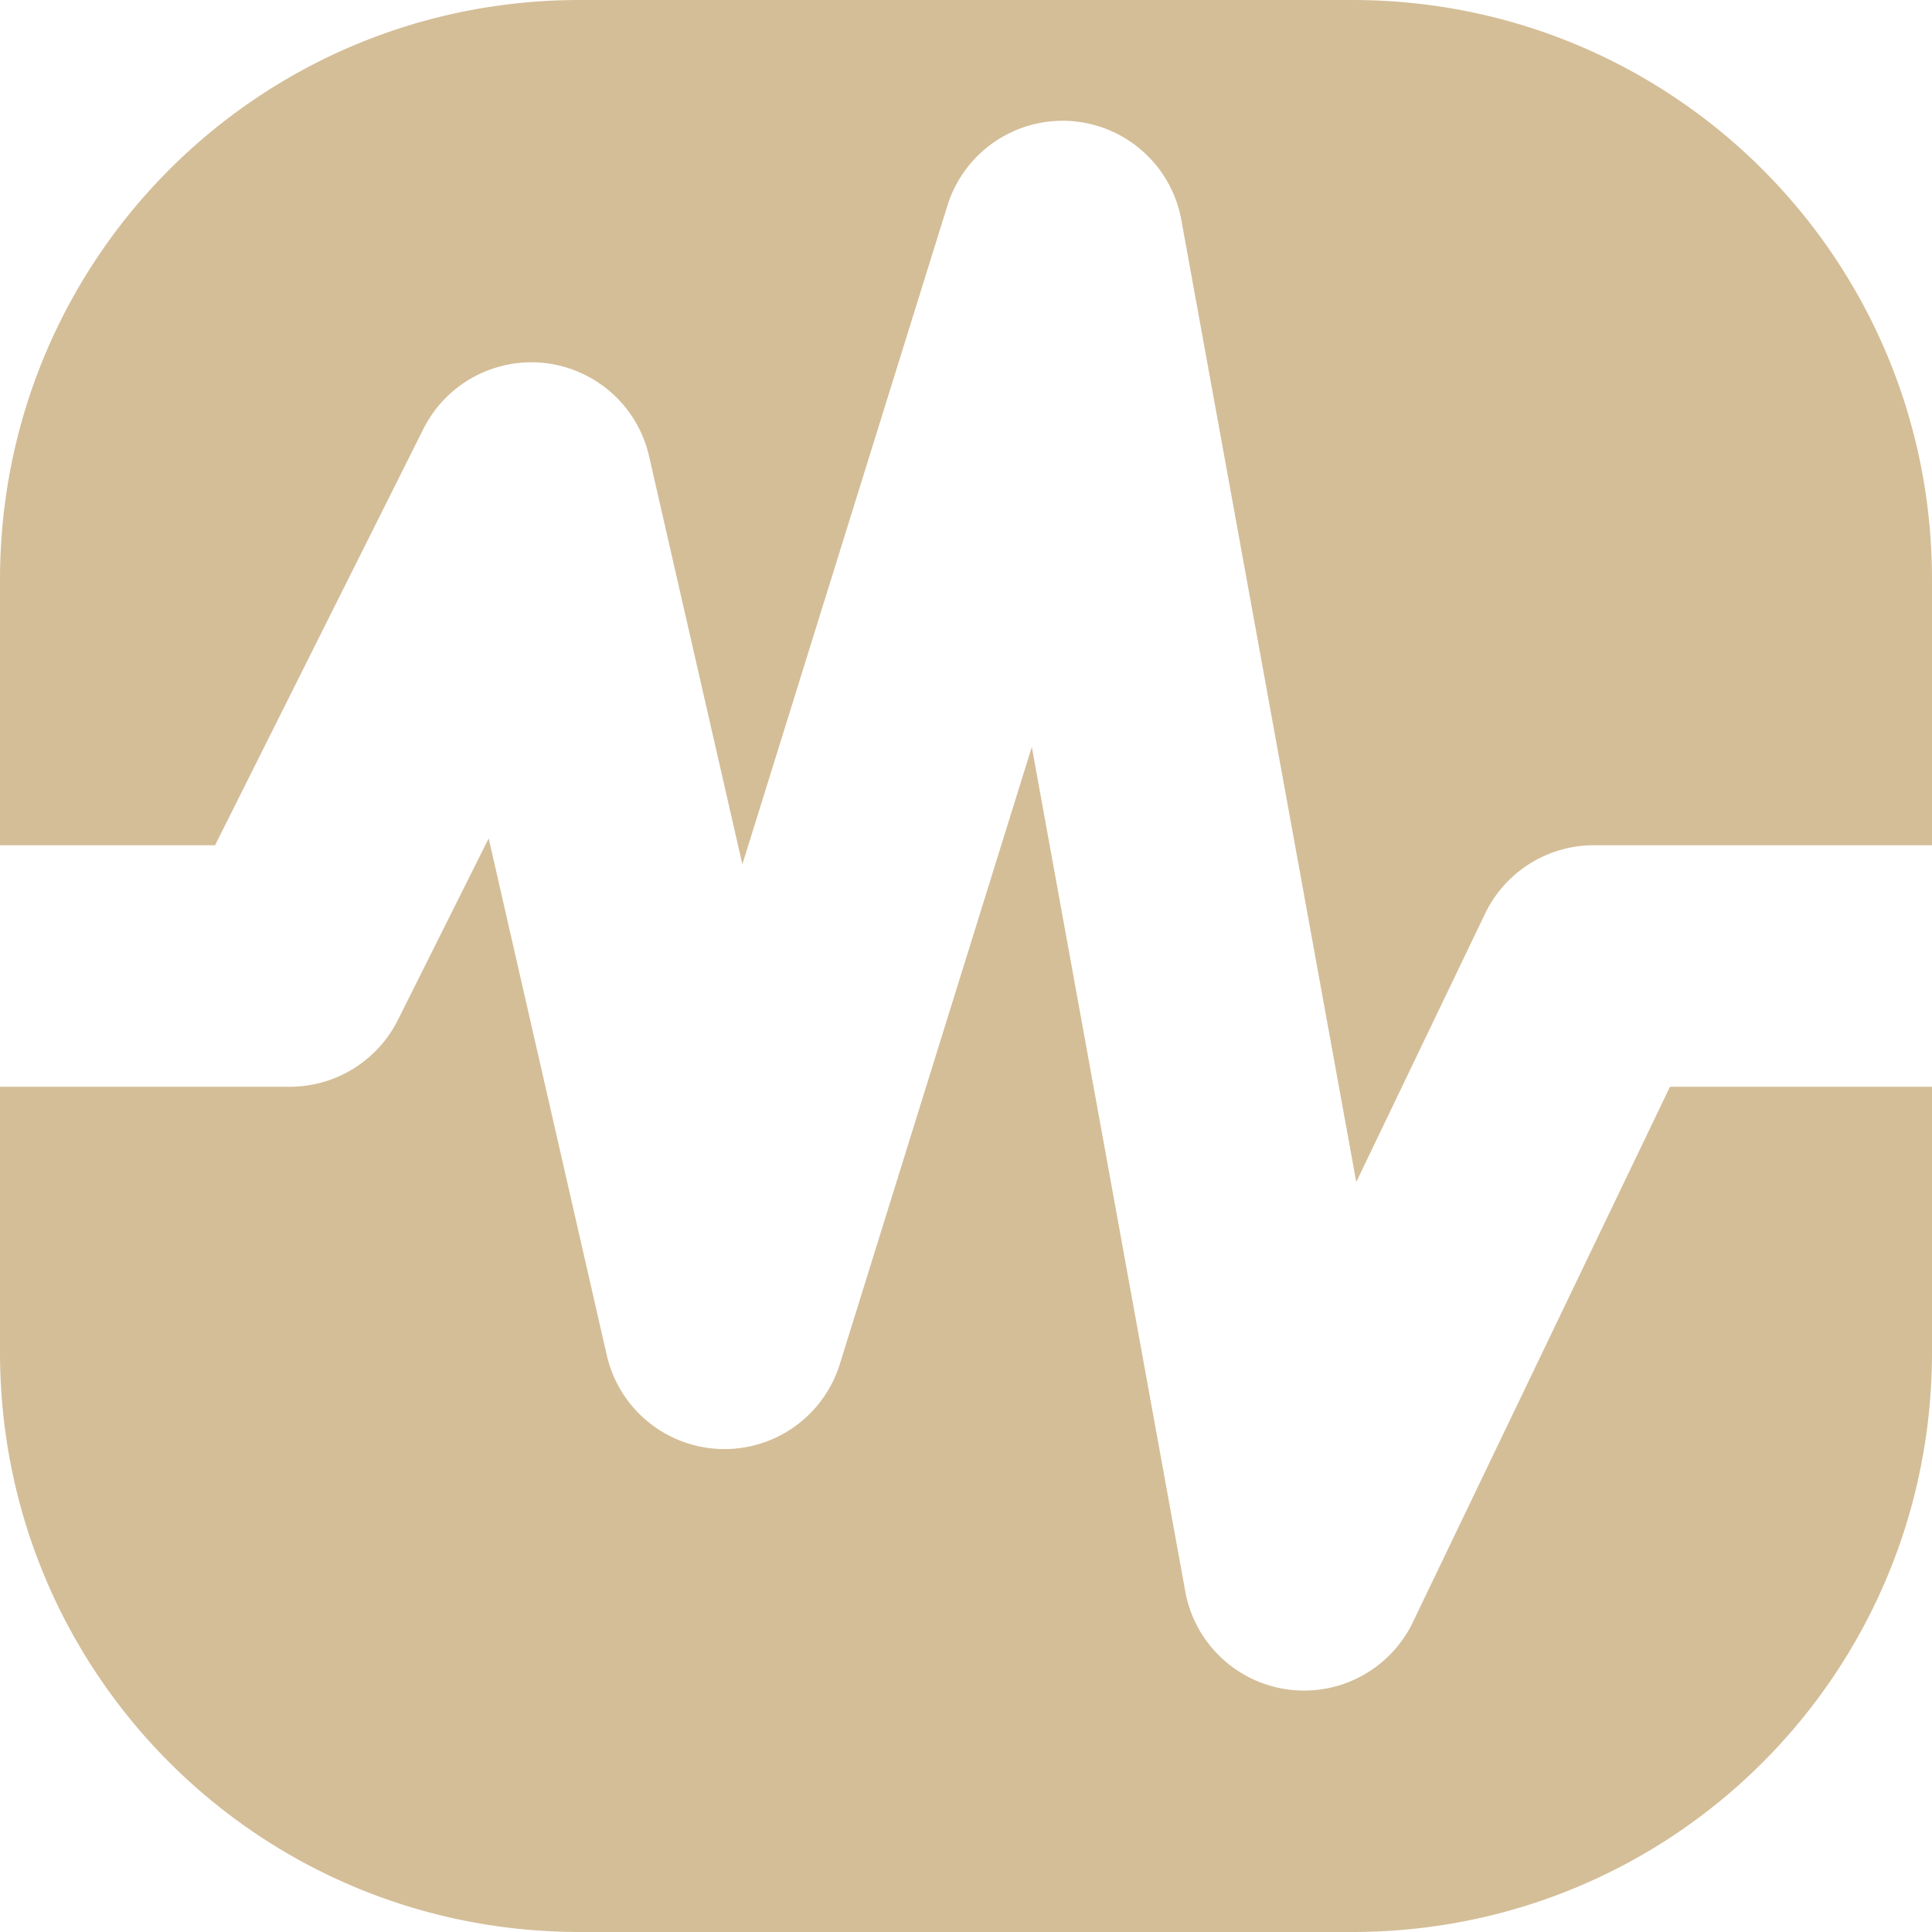 <svg xmlns="http://www.w3.org/2000/svg" width="16" height="16" version="1">
 <path style="fill:#d4be98" d="M 4.801 0 C 2.142 0 0 2.142 0 4.801 L 0 7 L 1.781 7 L 3.506 3.553 A 1 1 0 0 1 5.375 3.777 L 6.148 7.158 L 7.846 1.703 A 1 1 0 0 1 8.861 1.002 A 1 1 0 0 1 9.783 1.82 L 11.232 9.789 L 12.299 7.566 A 1 1 0 0 1 13.199 7 L 16 7 L 16 4.801 C 16 2.142 13.858 0 11.199 0 L 4.801 0 z M 8.545 6.186 L 6.955 11.297 A 1 1 0 0 1 5.025 11.223 L 4.047 6.943 L 3.295 8.447 A 1 1 0 0 1 2.4 9 L 0 9 L 0 11.199 C 0 13.858 2.142 16 4.801 16 L 11.199 16 C 13.858 16 16 13.858 16 11.199 L 16 9 L 13.83 9 L 11.701 13.434 A 1 1 0 0 1 9.816 13.18 L 8.545 6.186 z"/>
</svg>
